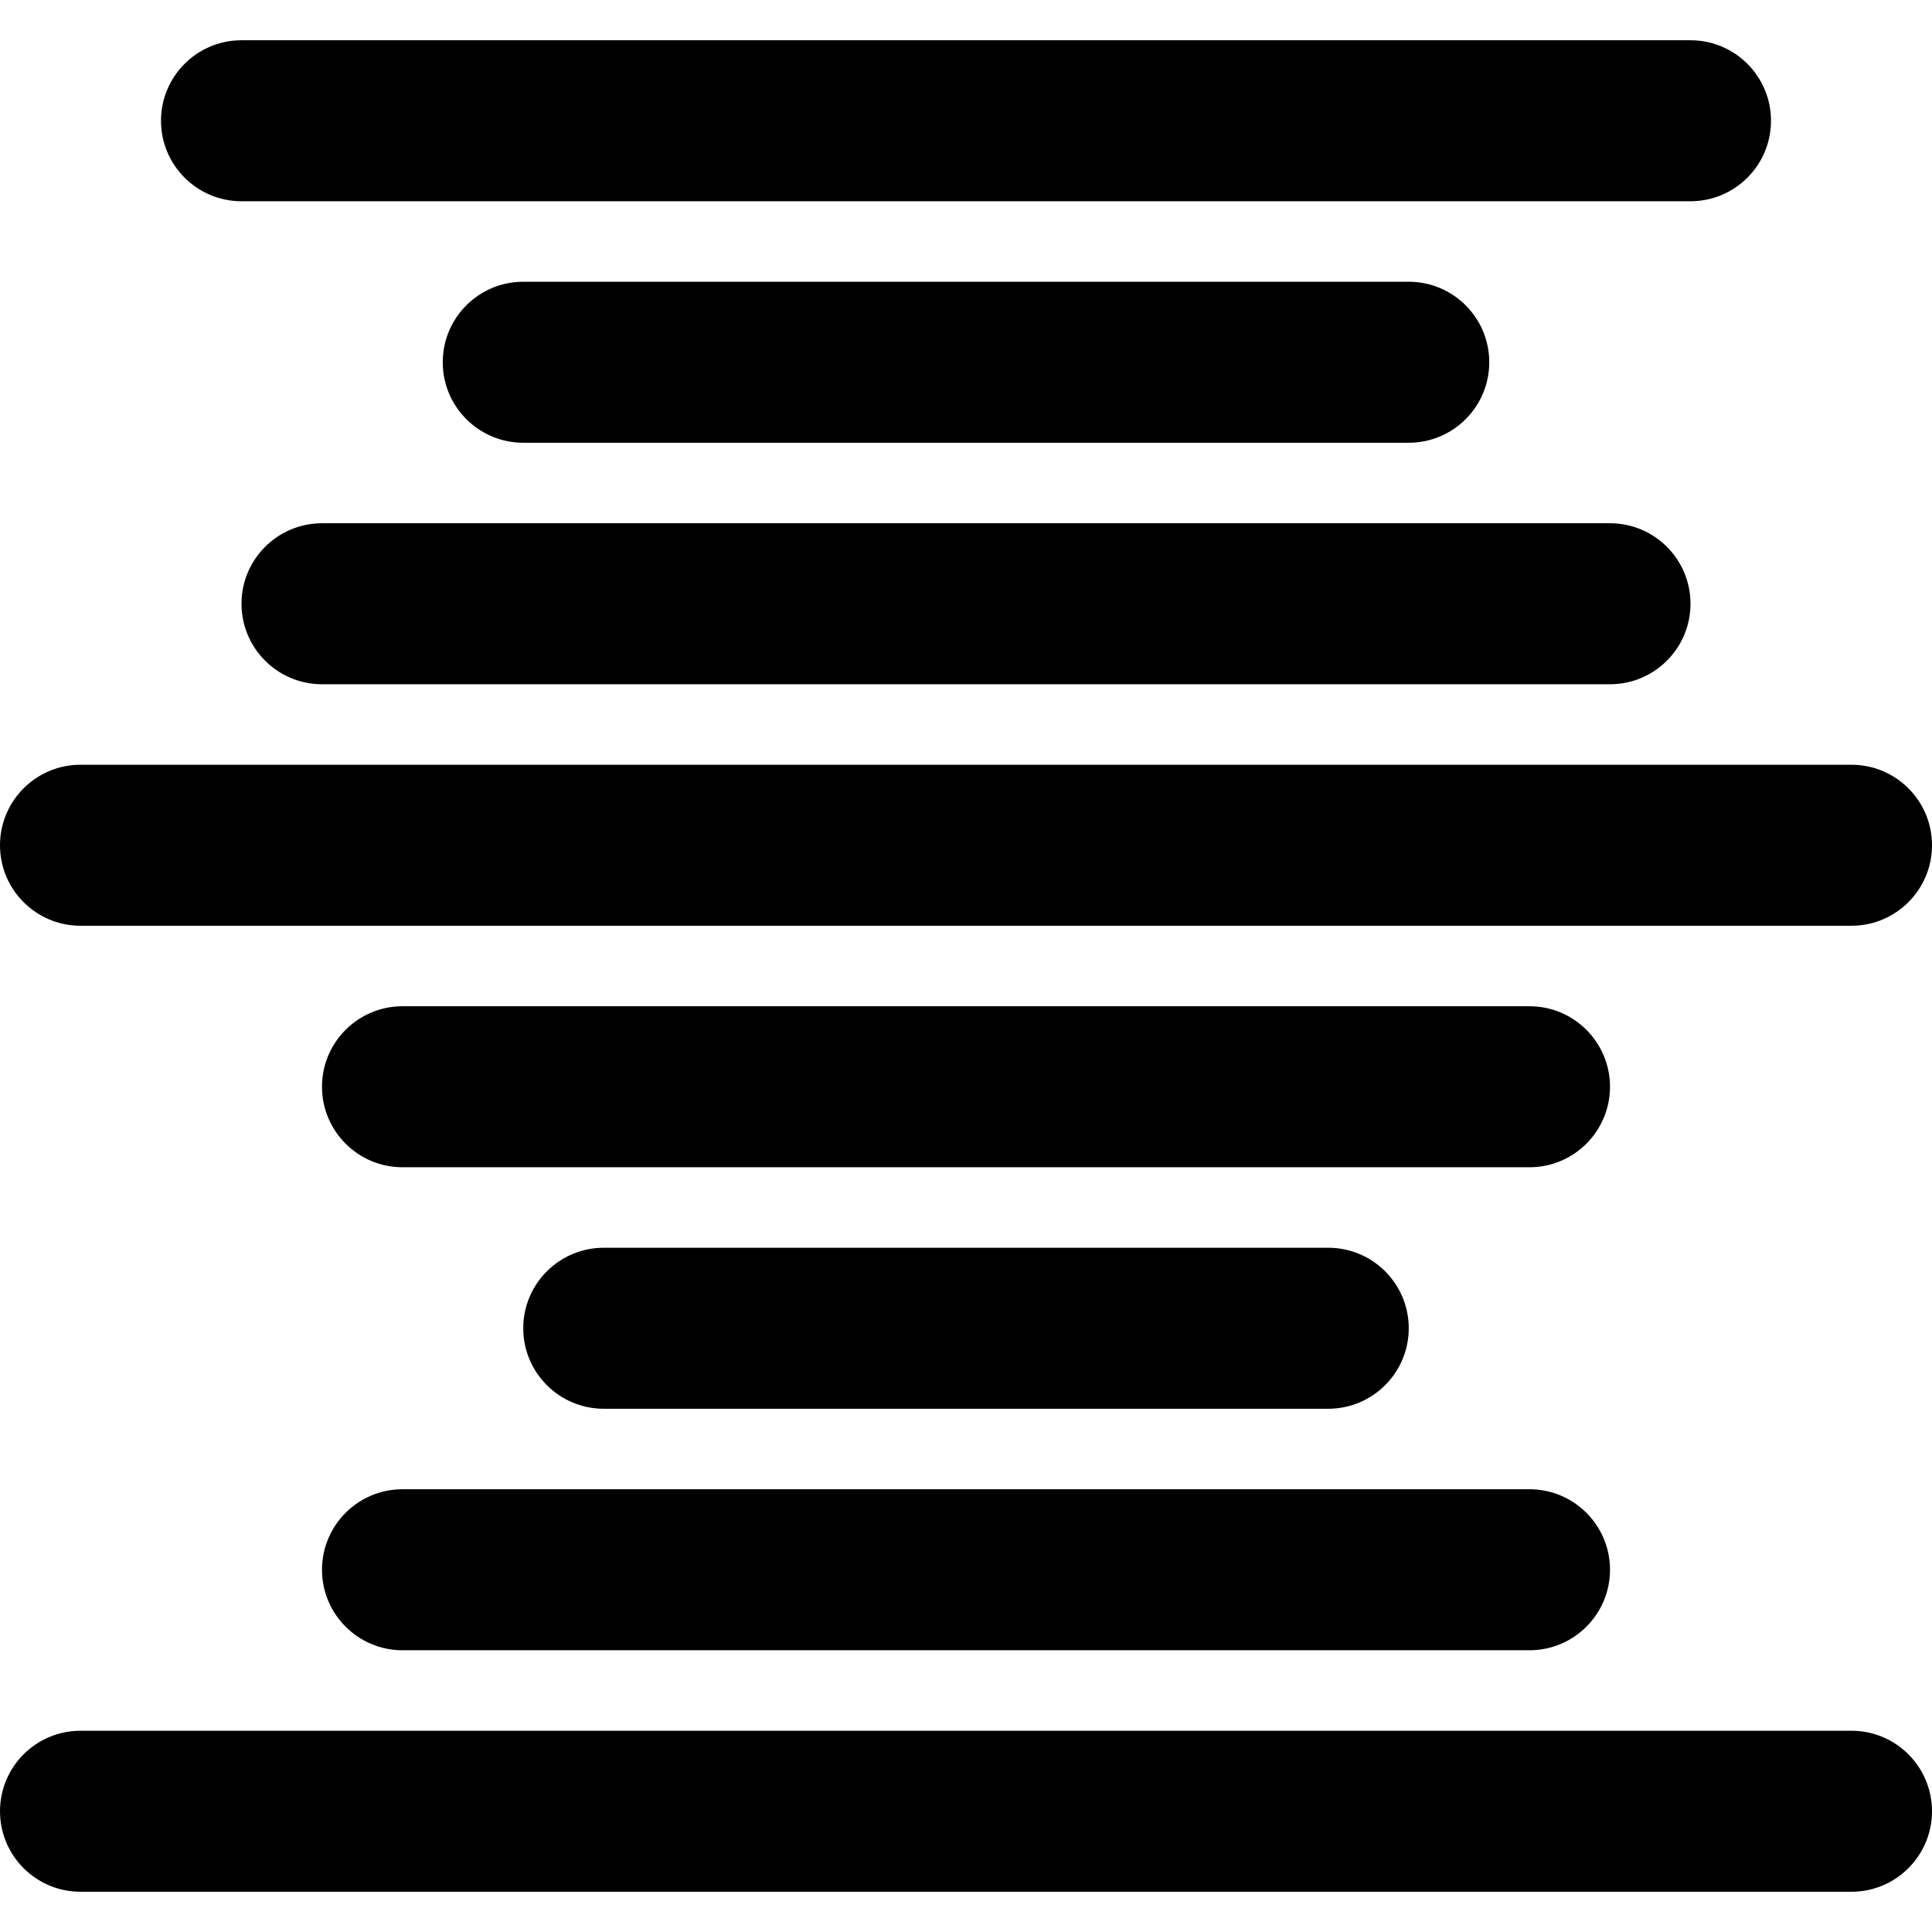 <?xml version="1.0" encoding="utf-8"?>
<!-- Generator: Adobe Illustrator 17.1.0, SVG Export Plug-In . SVG Version: 6.00 Build 0)  -->
<!DOCTYPE svg PUBLIC "-//W3C//DTD SVG 1.0//EN" "http://www.w3.org/TR/2001/REC-SVG-20010904/DTD/svg10.dtd">
<svg version="1.0" id="Layer_1" xmlns="http://www.w3.org/2000/svg" xmlns:xlink="http://www.w3.org/1999/xlink" x="0px" y="0px"
	 width="48px" height="48px" viewBox="0 0 48 48" enable-background="new 0 0 48 48" xml:space="preserve">
<g>
	<path d="M46,43H2c-1.105,0-2,0.896-2,2s0.896,2,2,2h44c1.104,0,2-0.896,2-2S47.104,43,46,43z"/>
	<path d="M6,5h36c1.104,0,2-0.896,2-2s-0.896-2-2-2H6C4.896,1,4,1.896,4,3S4.896,5,6,5z"/>
	<path d="M35,11c1.104,0,2-0.896,2-2c0-1.104-0.896-2-2-2H13c-1.104,0-2,0.896-2,2c0,1.104,0.896,2,2,2H35z"/>
	<path d="M6,15c0,1.104,0.896,2,2,2h32c1.104,0,2-0.896,2-2s-0.896-2-2-2H8C6.896,13,6,13.896,6,15z"/>
	<path d="M2,23h44c1.104,0,2-0.896,2-2s-0.896-2-2-2H2c-1.105,0-2,0.896-2,2S0.896,23,2,23z"/>
	<path d="M38,25H10c-1.104,0-2,0.896-2,2s0.896,2,2,2h28c1.104,0,2-0.896,2-2S39.104,25,38,25z"/>
	<path d="M33,35c1.104,0,2-0.896,2-2s-0.896-2-2-2H15c-1.104,0-2,0.896-2,2s0.896,2,2,2H33z"/>
	<path d="M8,39c0,1.104,0.896,2,2,2h28c1.104,0,2-0.896,2-2s-0.896-2-2-2H10C8.896,37,8,37.896,8,39z"/>
</g>
</svg>
